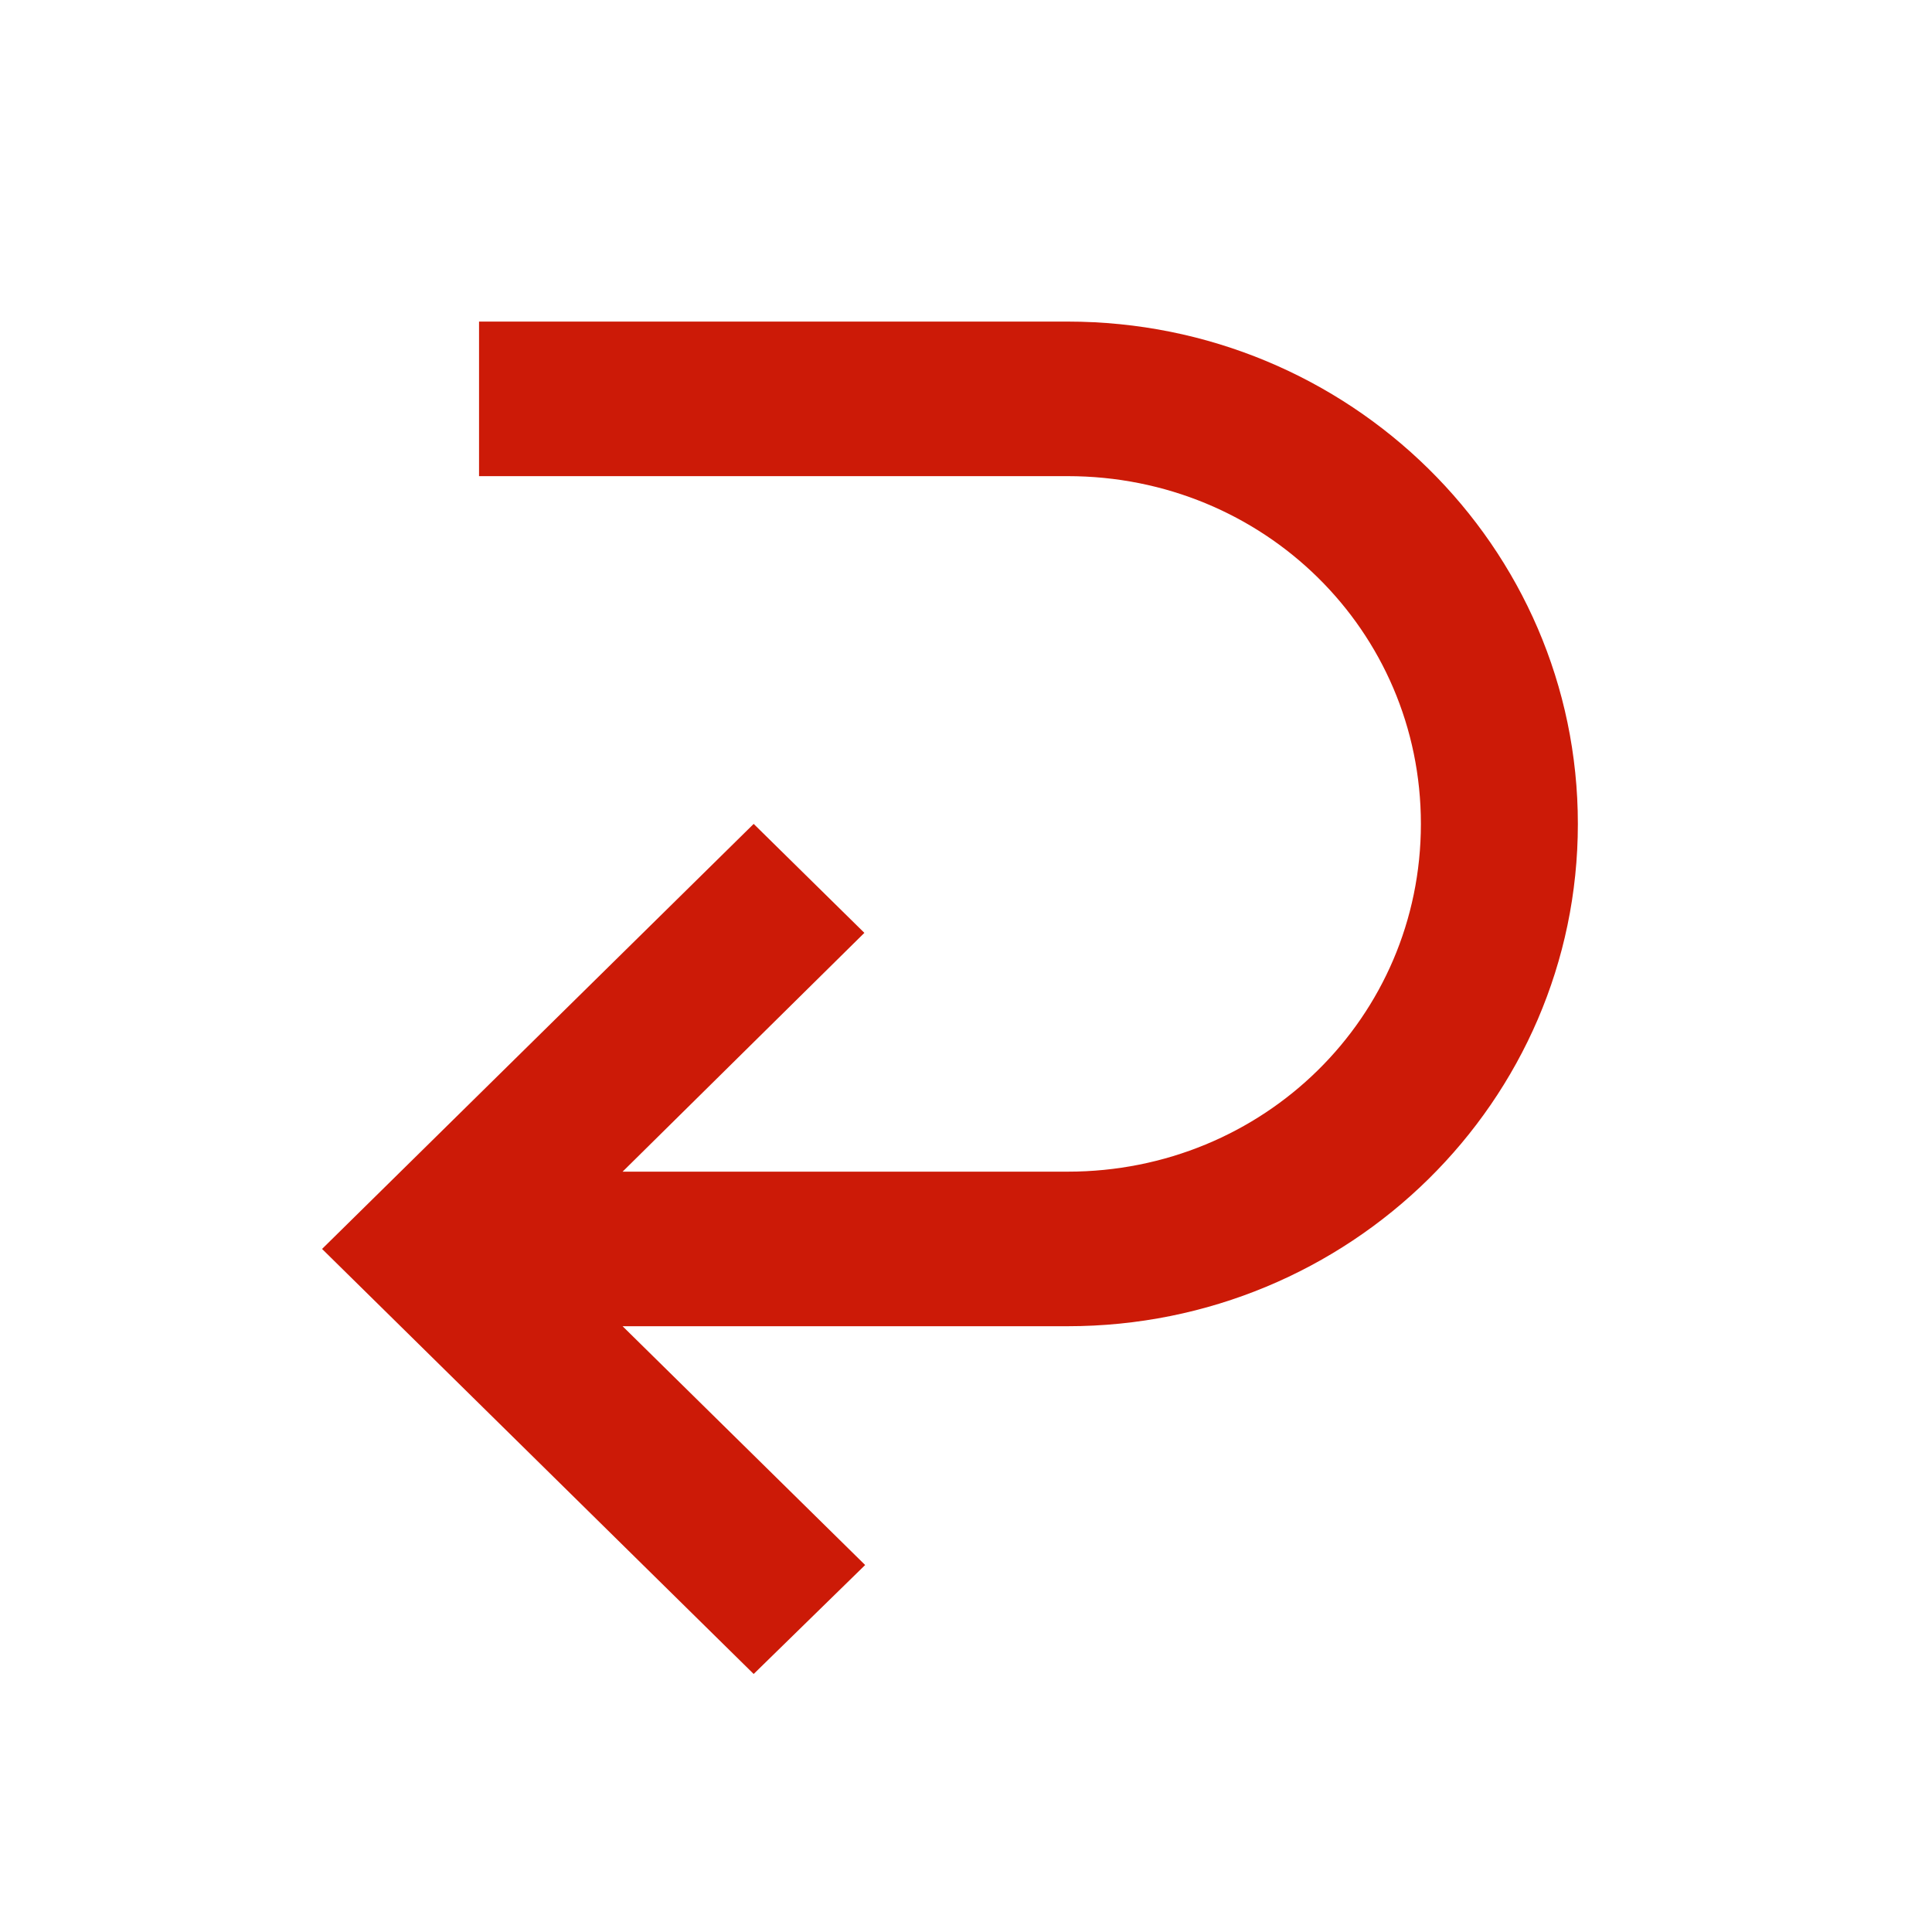 <svg width="20" height="20" viewBox="0 0 20 20" fill="none" xmlns="http://www.w3.org/2000/svg">
<g id="Icons">
<path id="Vector" d="M16.334 8.529C16.334 11.401 13.969 13.729 11.052 13.729H6.445L8.956 16.201L7.802 17.329L3.334 12.929L7.802 8.529L8.948 9.657L6.445 12.129H11.052C13.084 12.129 14.709 10.529 14.709 8.529C14.709 6.529 13.084 4.929 11.052 4.929H4.959V3.329H11.052C13.969 3.329 16.334 5.657 16.334 8.529Z" fill="#CC1A07"/>
</g>
</svg>

